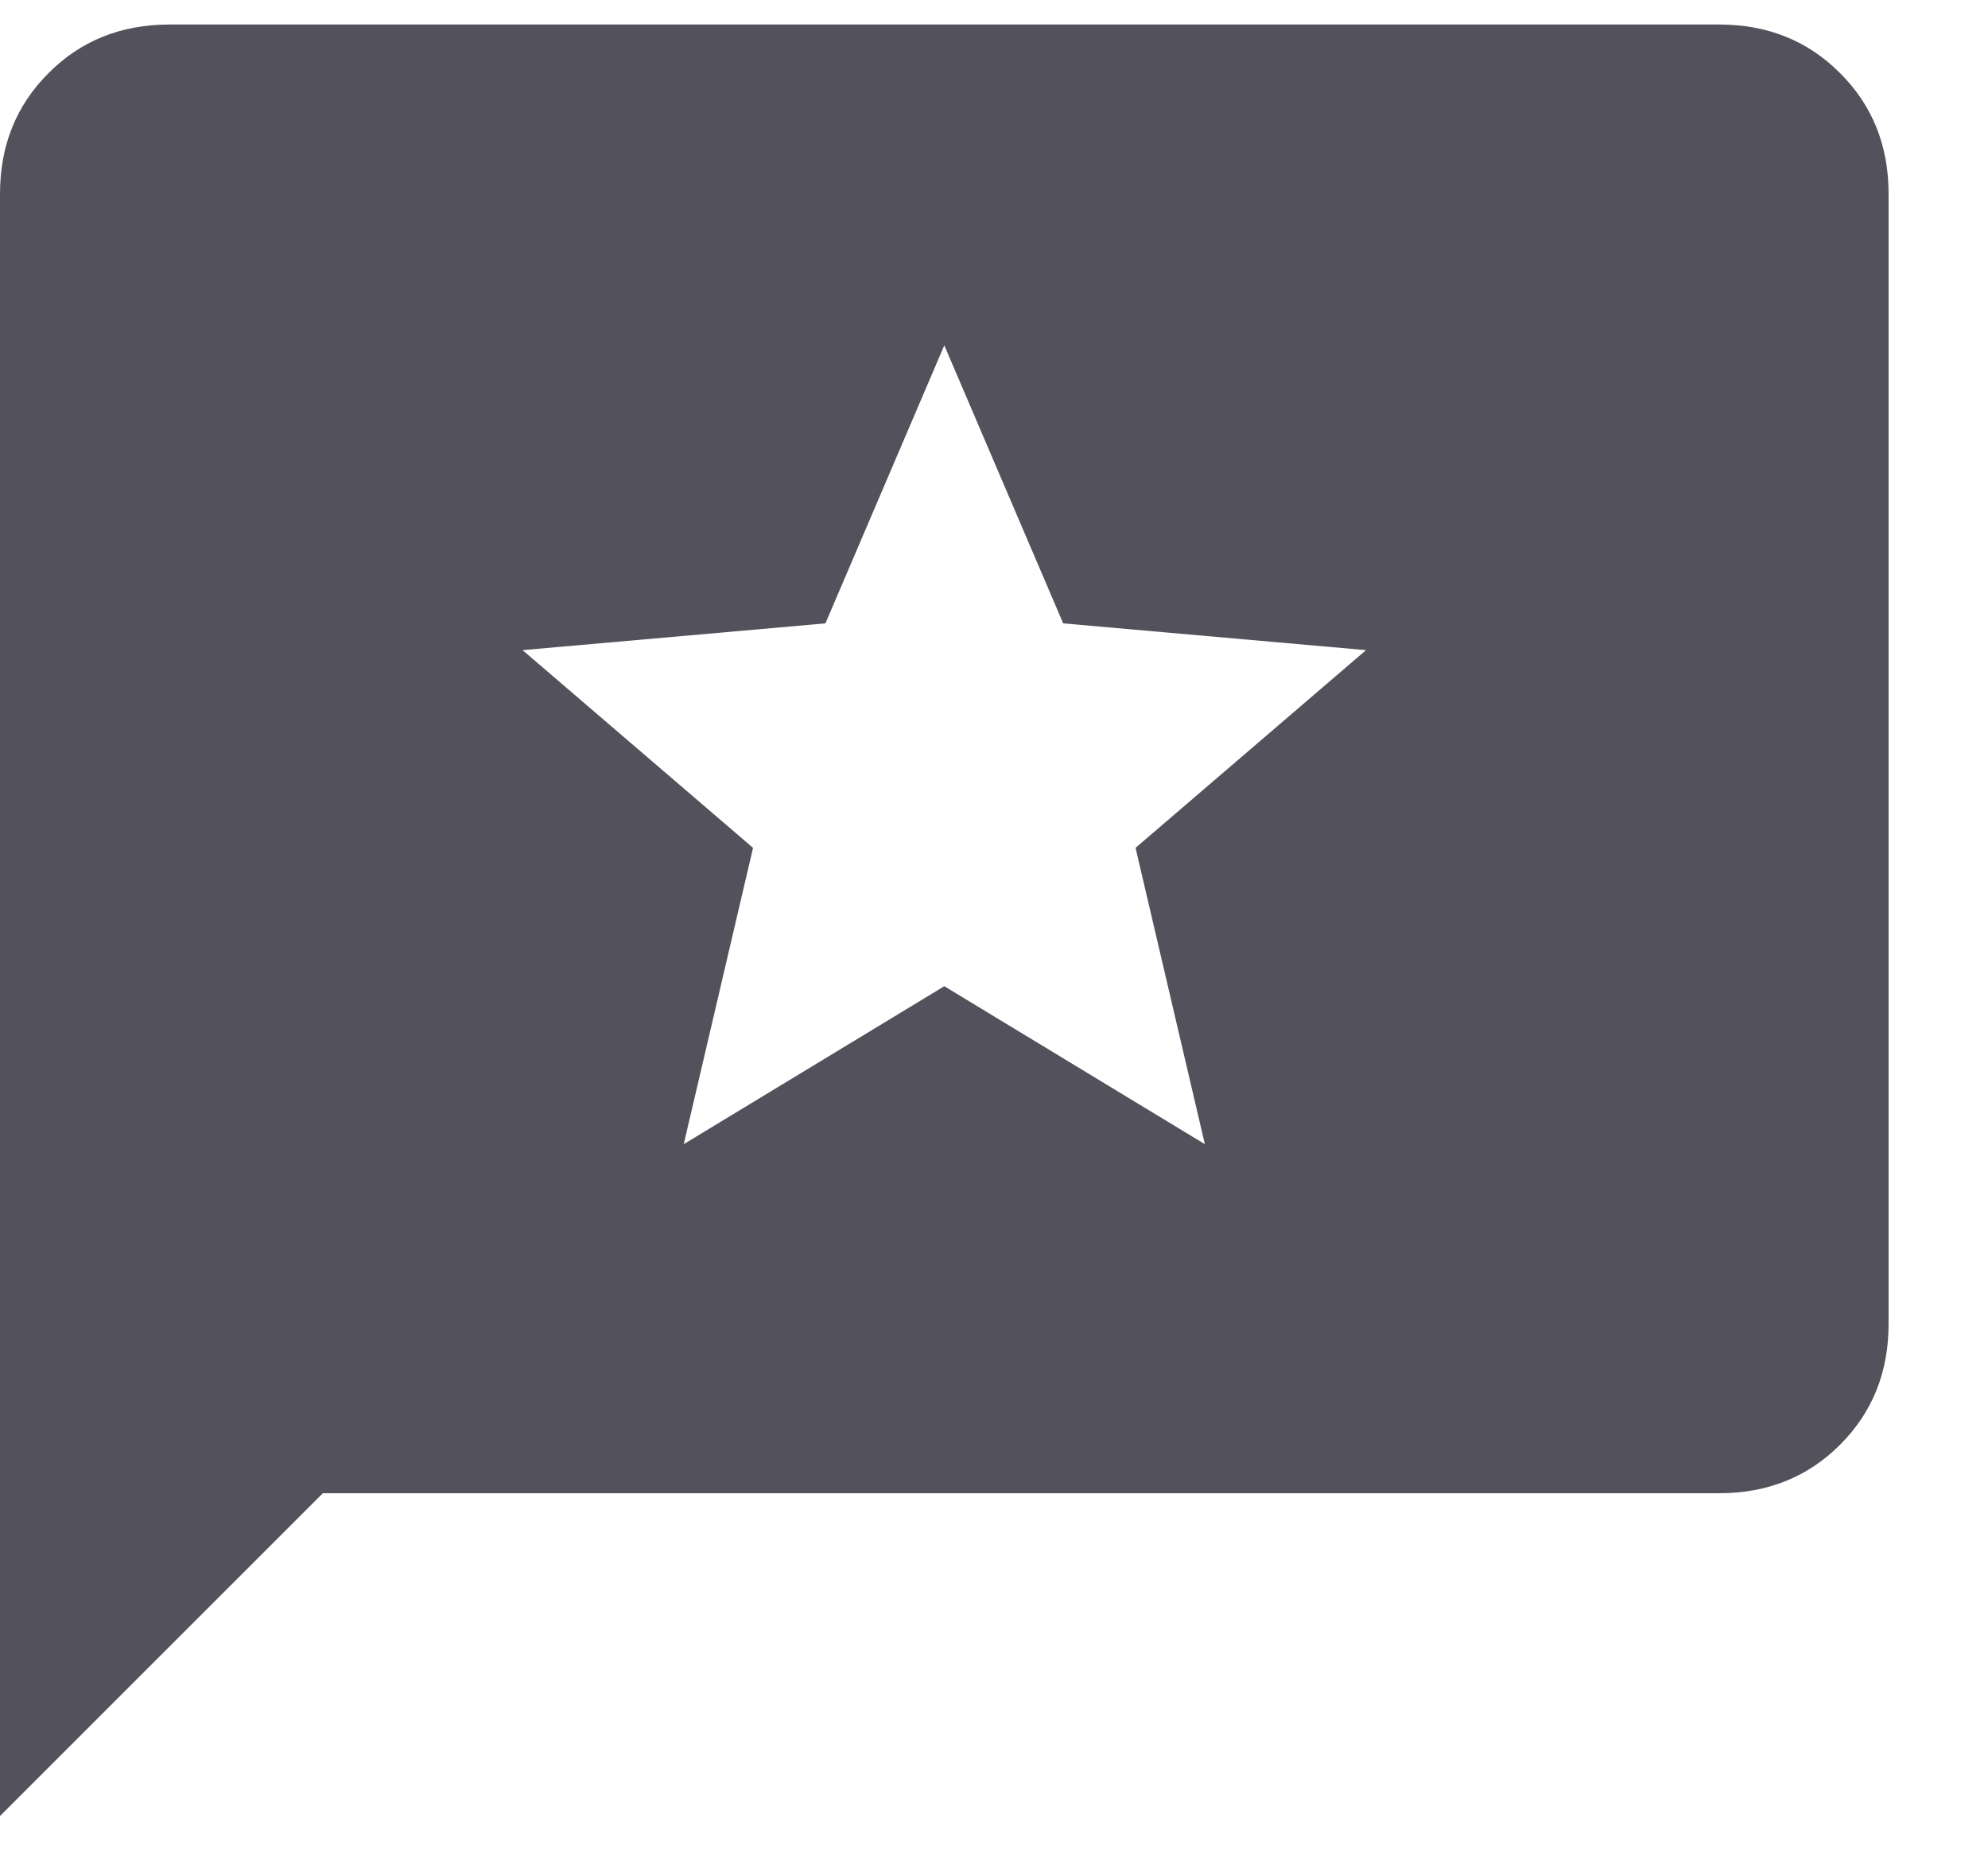 <svg width="15" height="14" viewBox="0 0 15 14" fill="none" xmlns="http://www.w3.org/2000/svg">
<path id="Vector" d="M0 13.704V1.463C0 1.099 0.122 0.795 0.367 0.551C0.61 0.307 0.914 0.185 1.279 0.185H12.972C13.336 0.185 13.64 0.307 13.883 0.551C14.128 0.795 14.25 1.099 14.25 1.463V9.99C14.25 10.354 14.128 10.658 13.884 10.902C13.64 11.146 13.336 11.268 12.972 11.268H2.436L0 13.704ZM5.159 8.634L7.125 7.442L9.091 8.634L8.568 6.398L10.307 4.906L8.022 4.704L7.125 2.606L6.228 4.704L3.943 4.906L5.682 6.398L5.159 8.634Z" fill="#53525C"/>
</svg>
